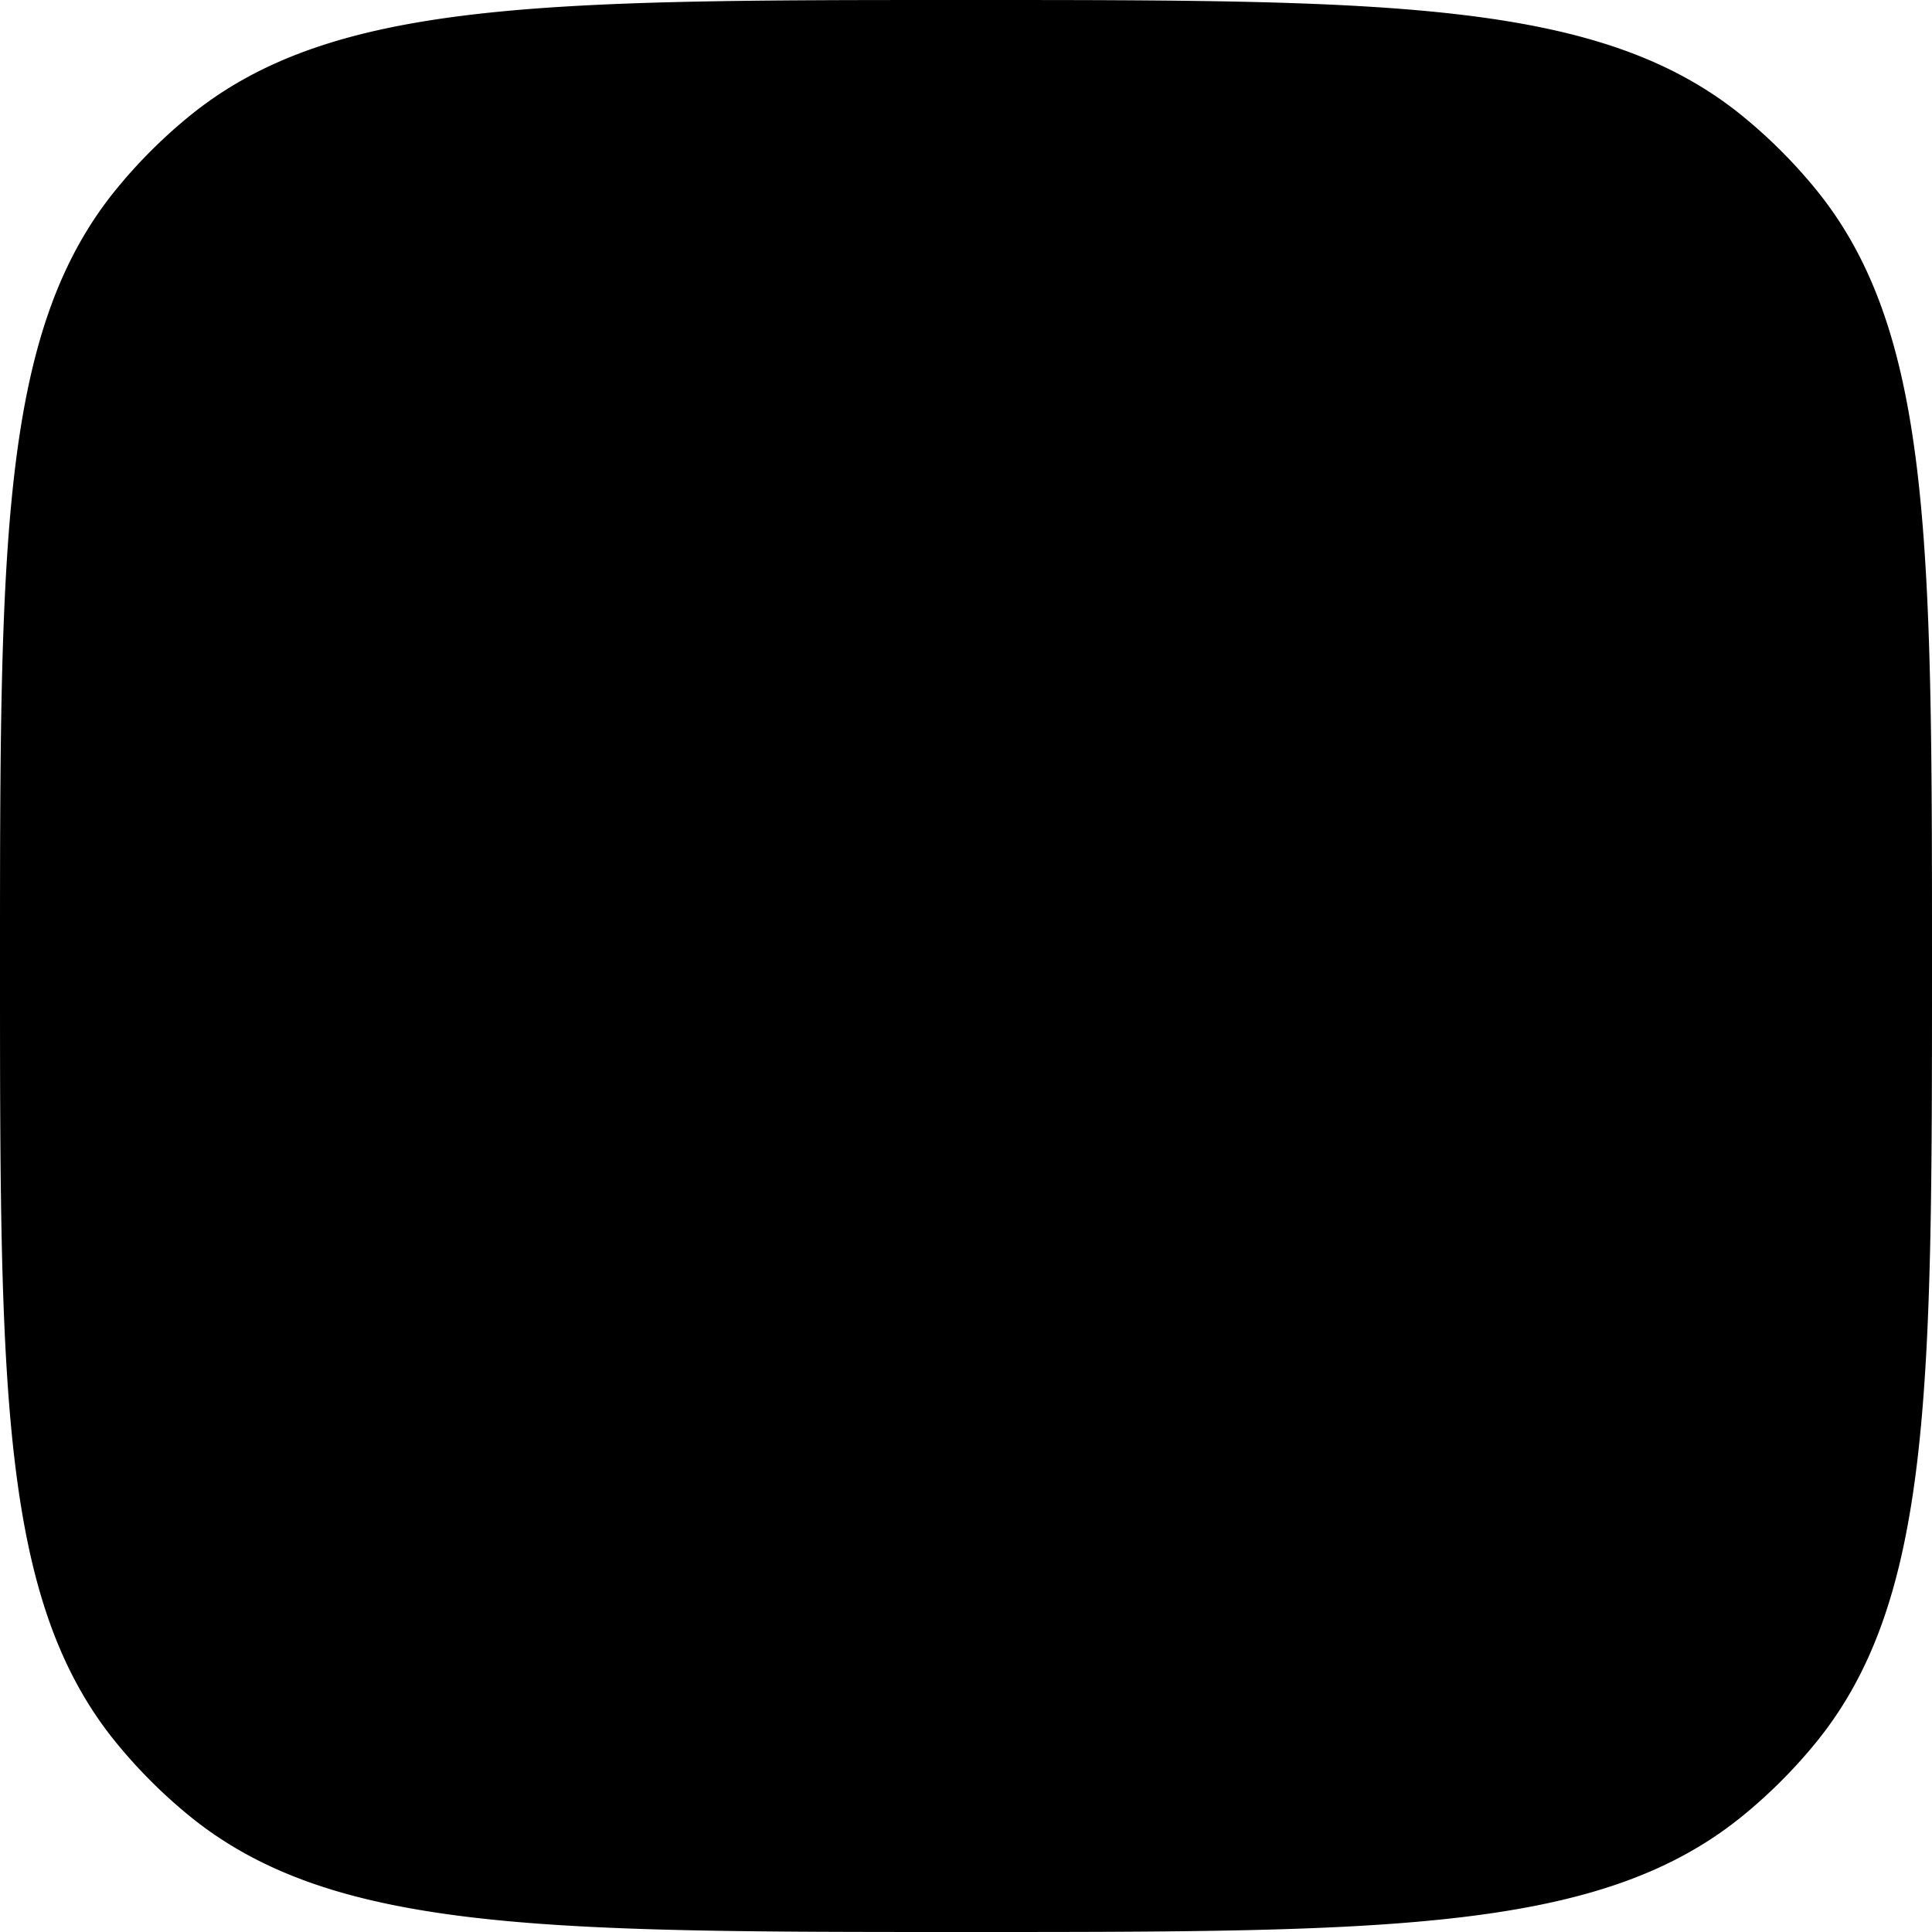 <svg xmlns="http://www.w3.org/2000/svg" viewBox="0 0 120 120">
  <path d="M0 60c0-26.3 0-39.45 7.264-48.3a31.997 31.997 0 014.435-4.436C20.55 0 33.7 0 60 0s39.45 0 48.3 7.264a31.976 31.976 0 014.436 4.435C120 20.55 120 33.7 120 60s0 39.45-7.264 48.3a31.955 31.955 0 01-4.436 4.436C99.45 120 86.3 120 60 120c-26.3 0-39.45 0-48.3-7.264a31.976 31.976 0 01-4.436-4.436C0 99.45 0 86.3 0 60z" />
</svg>
